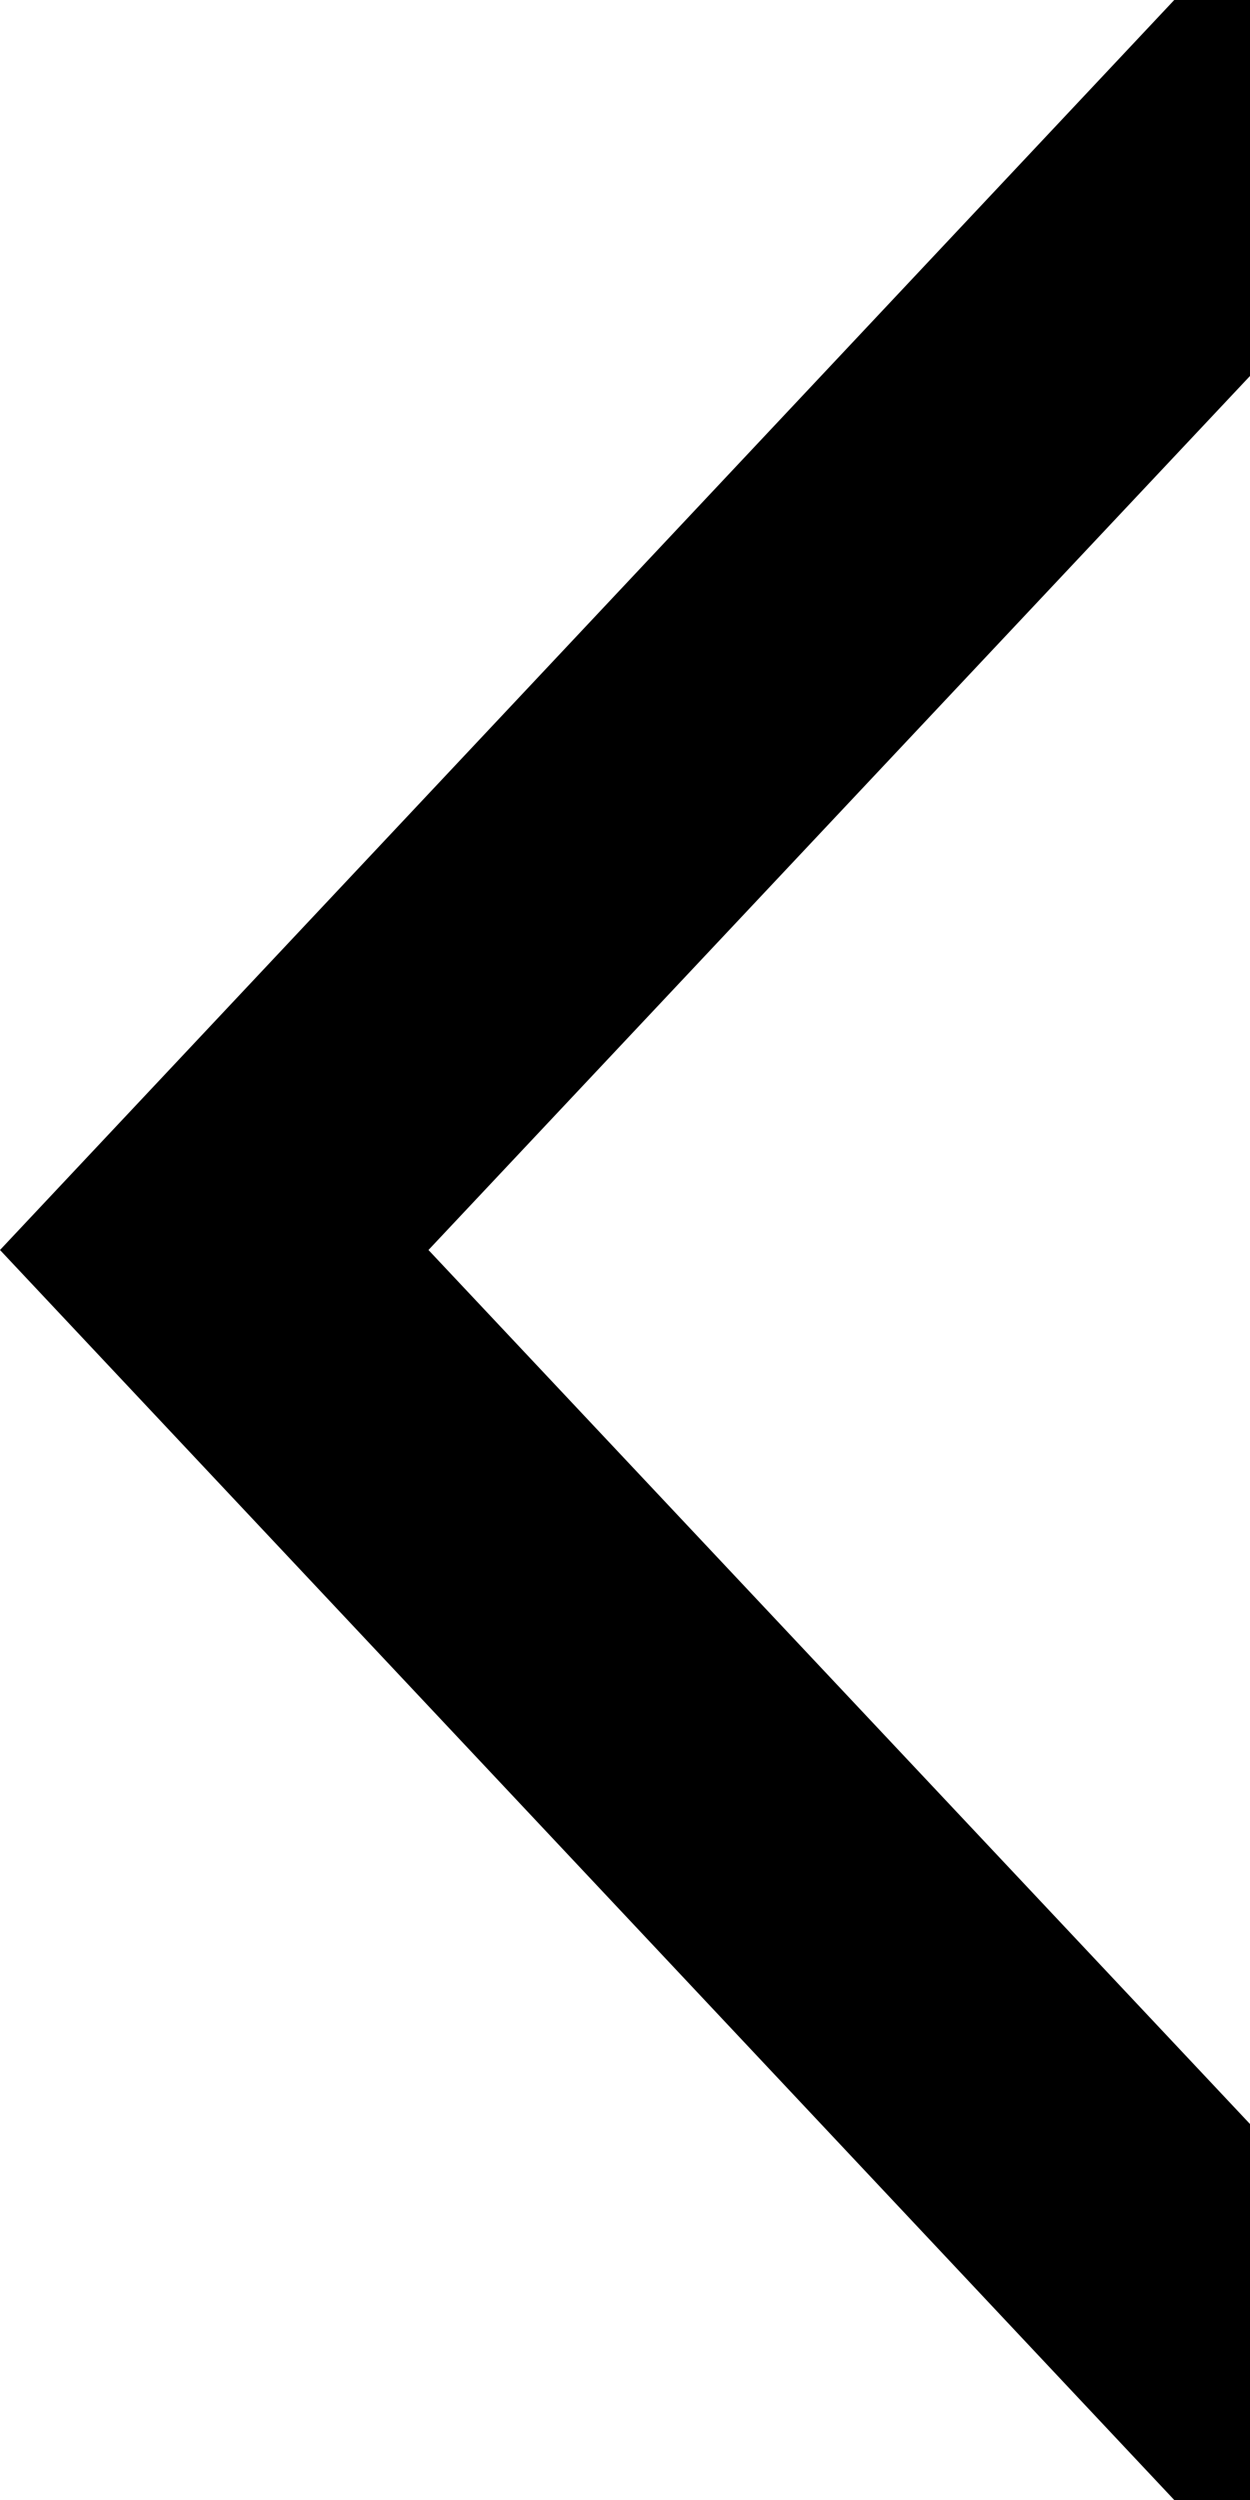 <?xml version="1.0" encoding="UTF-8" standalone="no"?>
<svg
   xmlns:dc="http://purl.org/dc/elements/1.1/"
   xmlns:cc="http://creativecommons.org/ns#"
   xmlns:rdf="http://www.w3.org/1999/02/22-rdf-syntax-ns#"
   xmlns:svg="http://www.w3.org/2000/svg"
   xmlns="http://www.w3.org/2000/svg"
   version="1.1"
   width="1024"
   height="2048"
   id="svg3355">
  <defs
     id="defs3357" />
  <path
     id="path3157-2-7-0-7"
     style="display:inline;fill:#000000;fill-opacity:1;stroke:none"
     d="m 1056,-32 v 340 h -32 l -673,716 673,716 h 32 v 340 H 992 L 0,1024 992,-32 Z" />
</svg>
